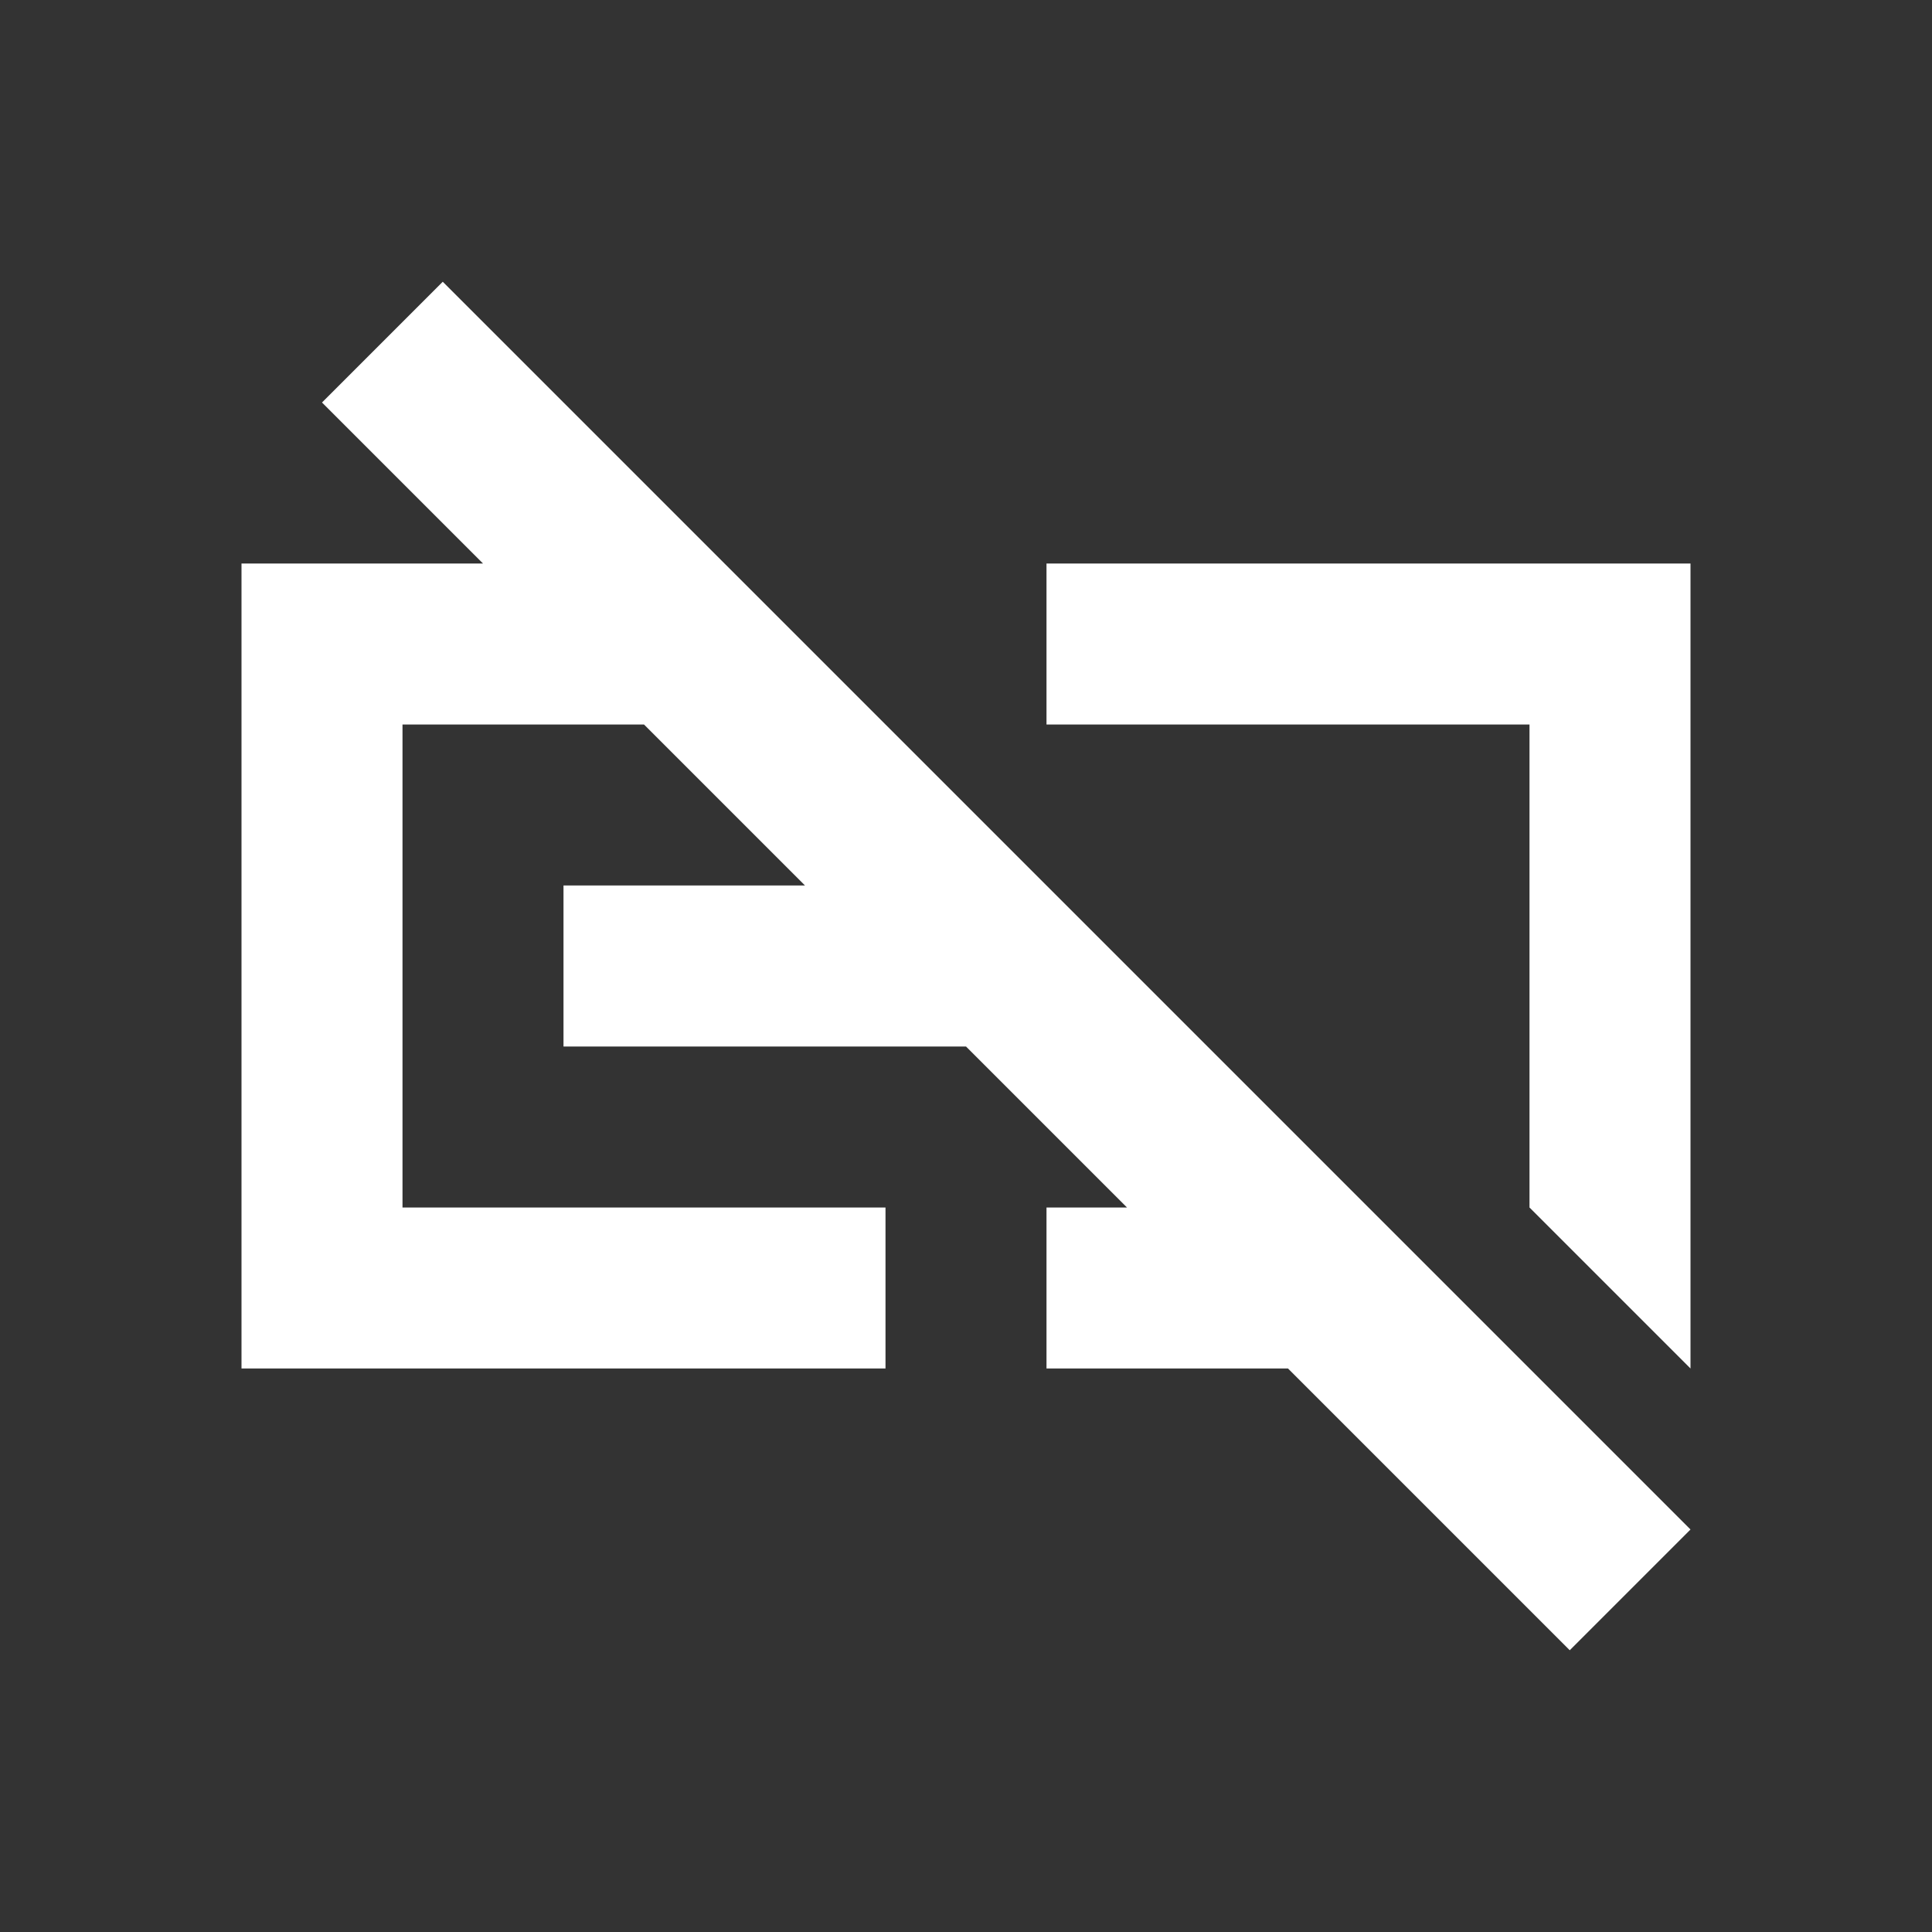 <svg width="24" height="24" viewBox="0 0 24 24" fill="none" xmlns="http://www.w3.org/2000/svg">
<rect x="0" y="0" width="24" height="24" fill="#333333" stroke="none"/>
<path fill-rule="evenodd" clip-rule="evenodd" d="M13 9V7H21V17L19 15V9H13Z" fill="white"/>
<path d="M7 11V13H12L14 15H13V17H16L19.5 20.5L21 19L19 17L17 15L15 13L13 11L11 9L9 7L8 6L5.5 3.5L4 5L6 7H3V17H11V15H5V9H8L10 11H7Z" fill="white"/>
</svg>
